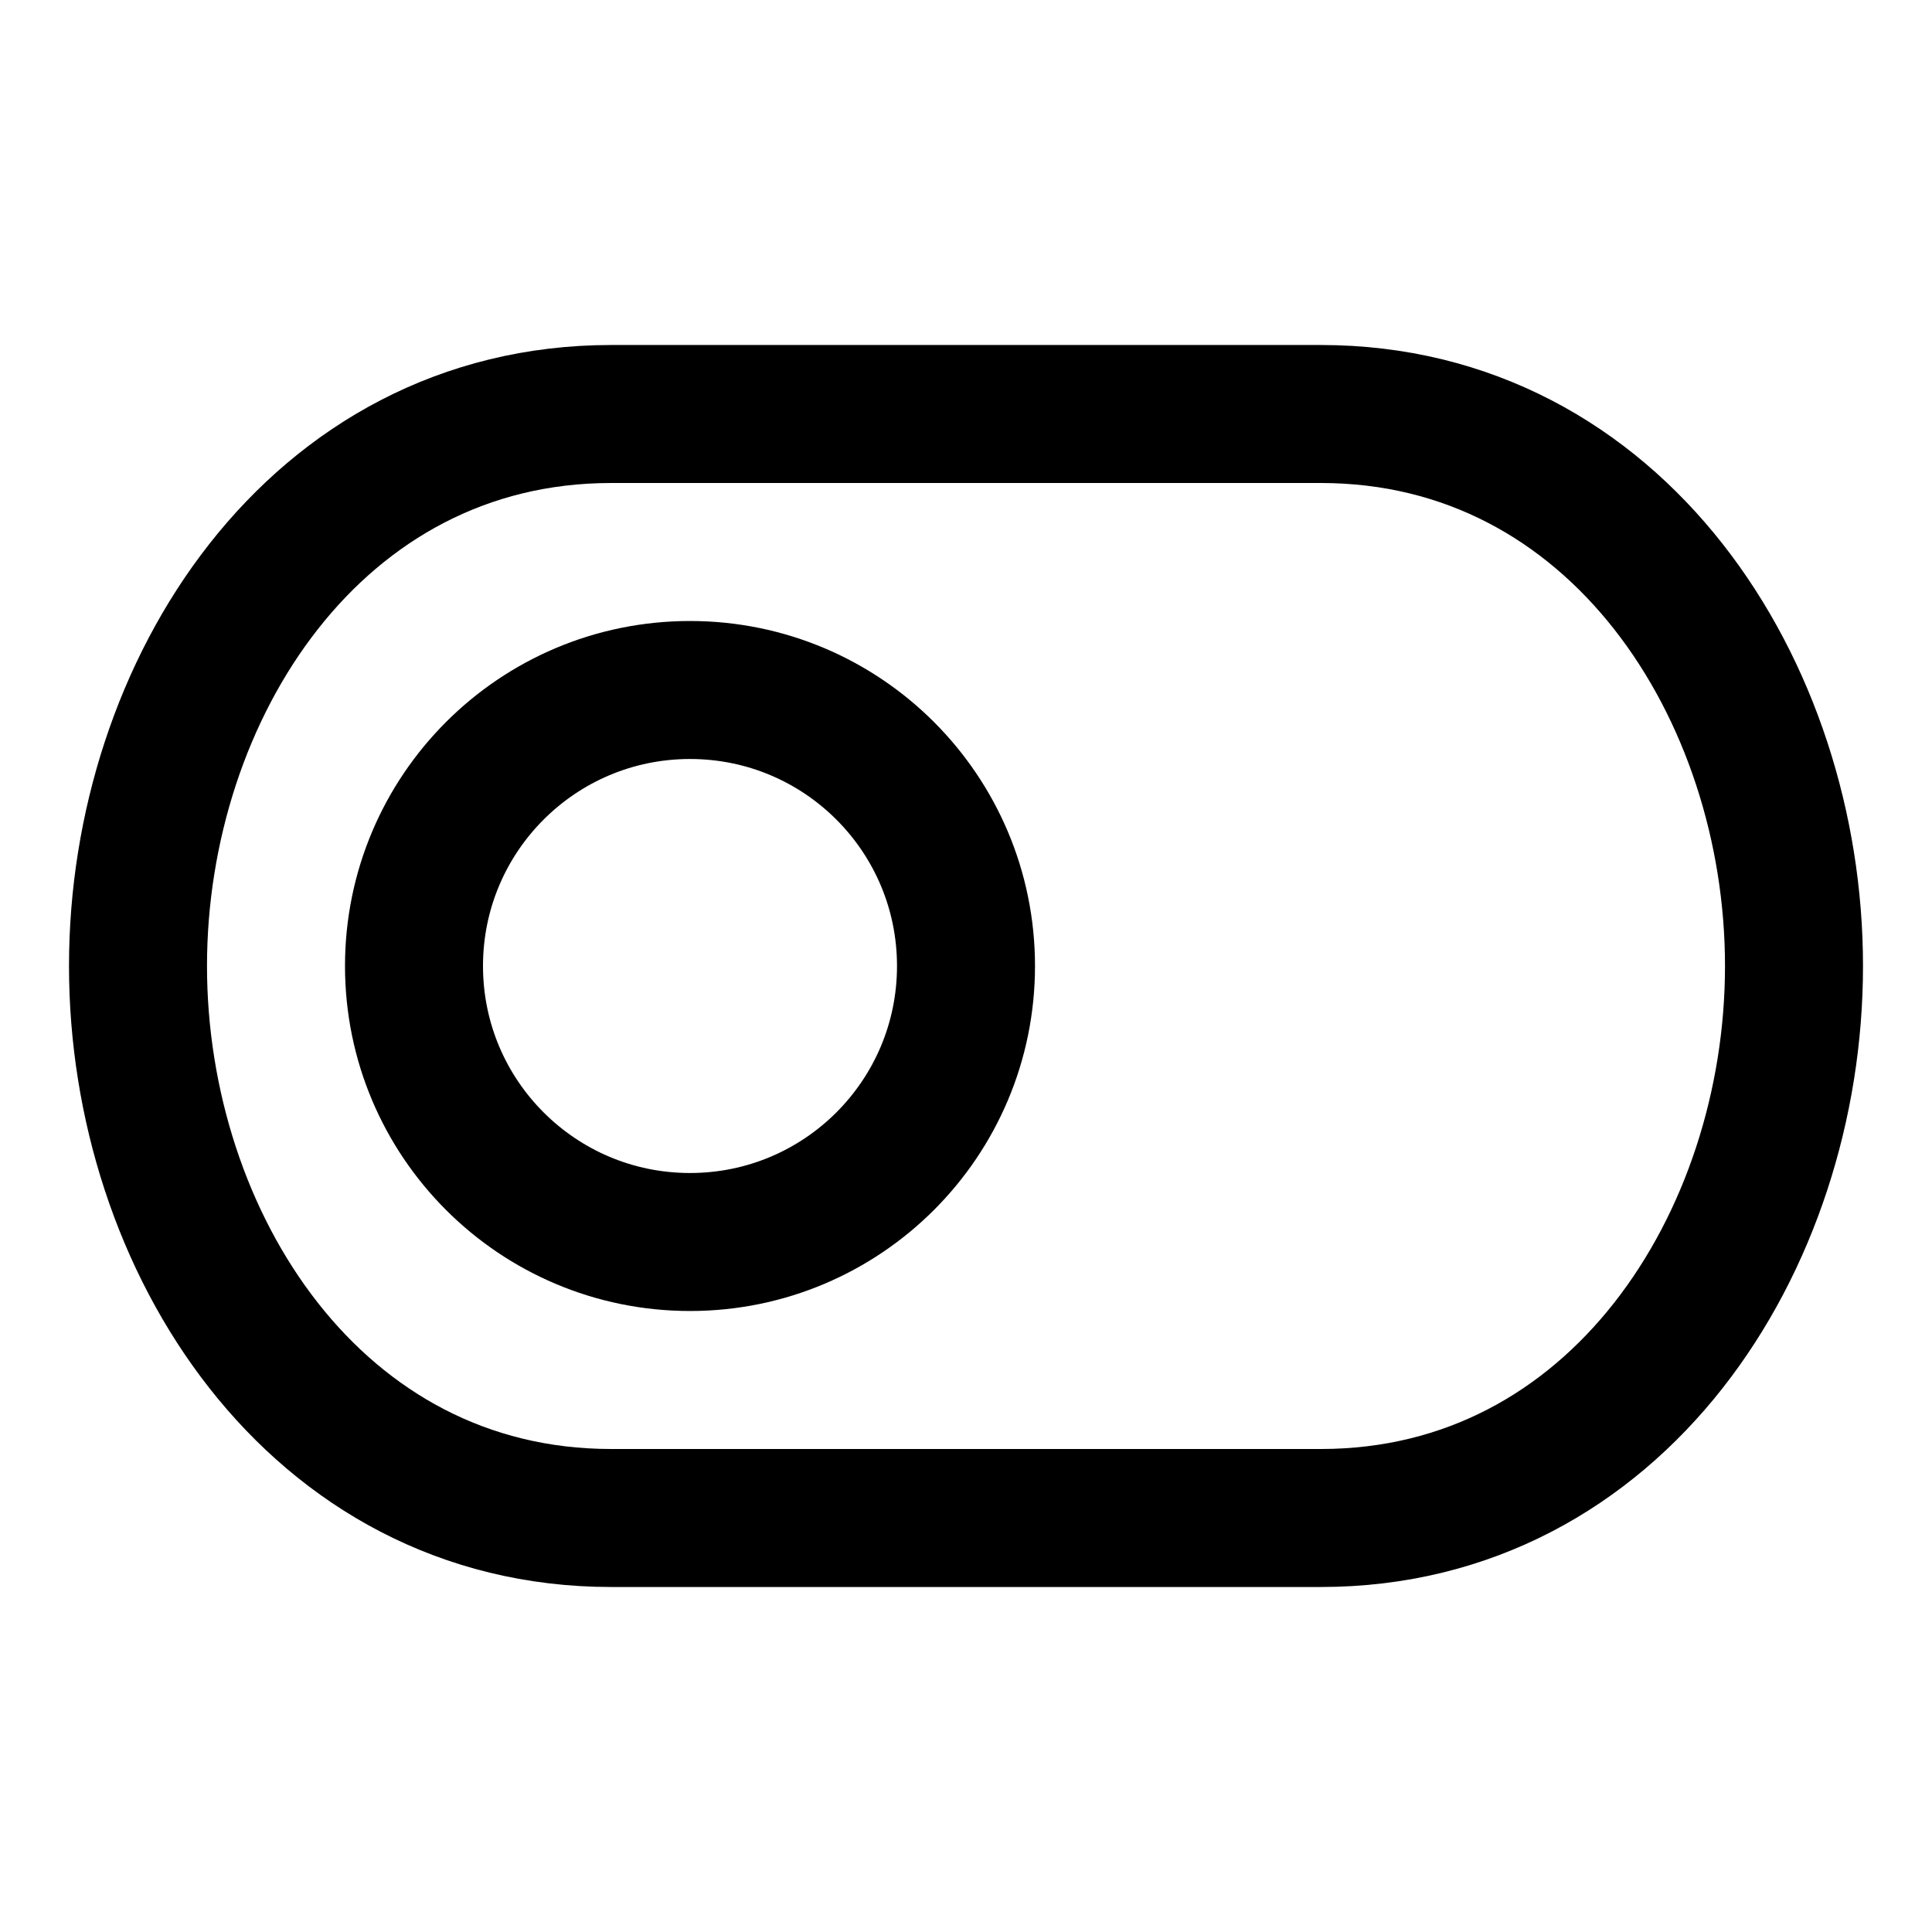 <svg width="14" height="14" viewBox="0 0 14 14" fill="none" xmlns="http://www.w3.org/2000/svg">
<path d="M1 7C1 5 2.285 3 4.429 3C6.143 3 7.857 3 9.571 3C11.715 3 13 5 13 7C13 9 11.715 11 9.571 11C7.857 11 6.143 11 4.429 11C2.285 11 1 9 1 7Z" stroke="black" stroke-linecap="round" stroke-linejoin="round"/>
<path d="M5 9C6.105 9 7 8.105 7 7C7 5.895 6.105 5 5 5C3.895 5 3 5.895 3 7C3 8.105 3.895 9 5 9Z" stroke="black" stroke-linecap="round" stroke-linejoin="round"/>
</svg>
